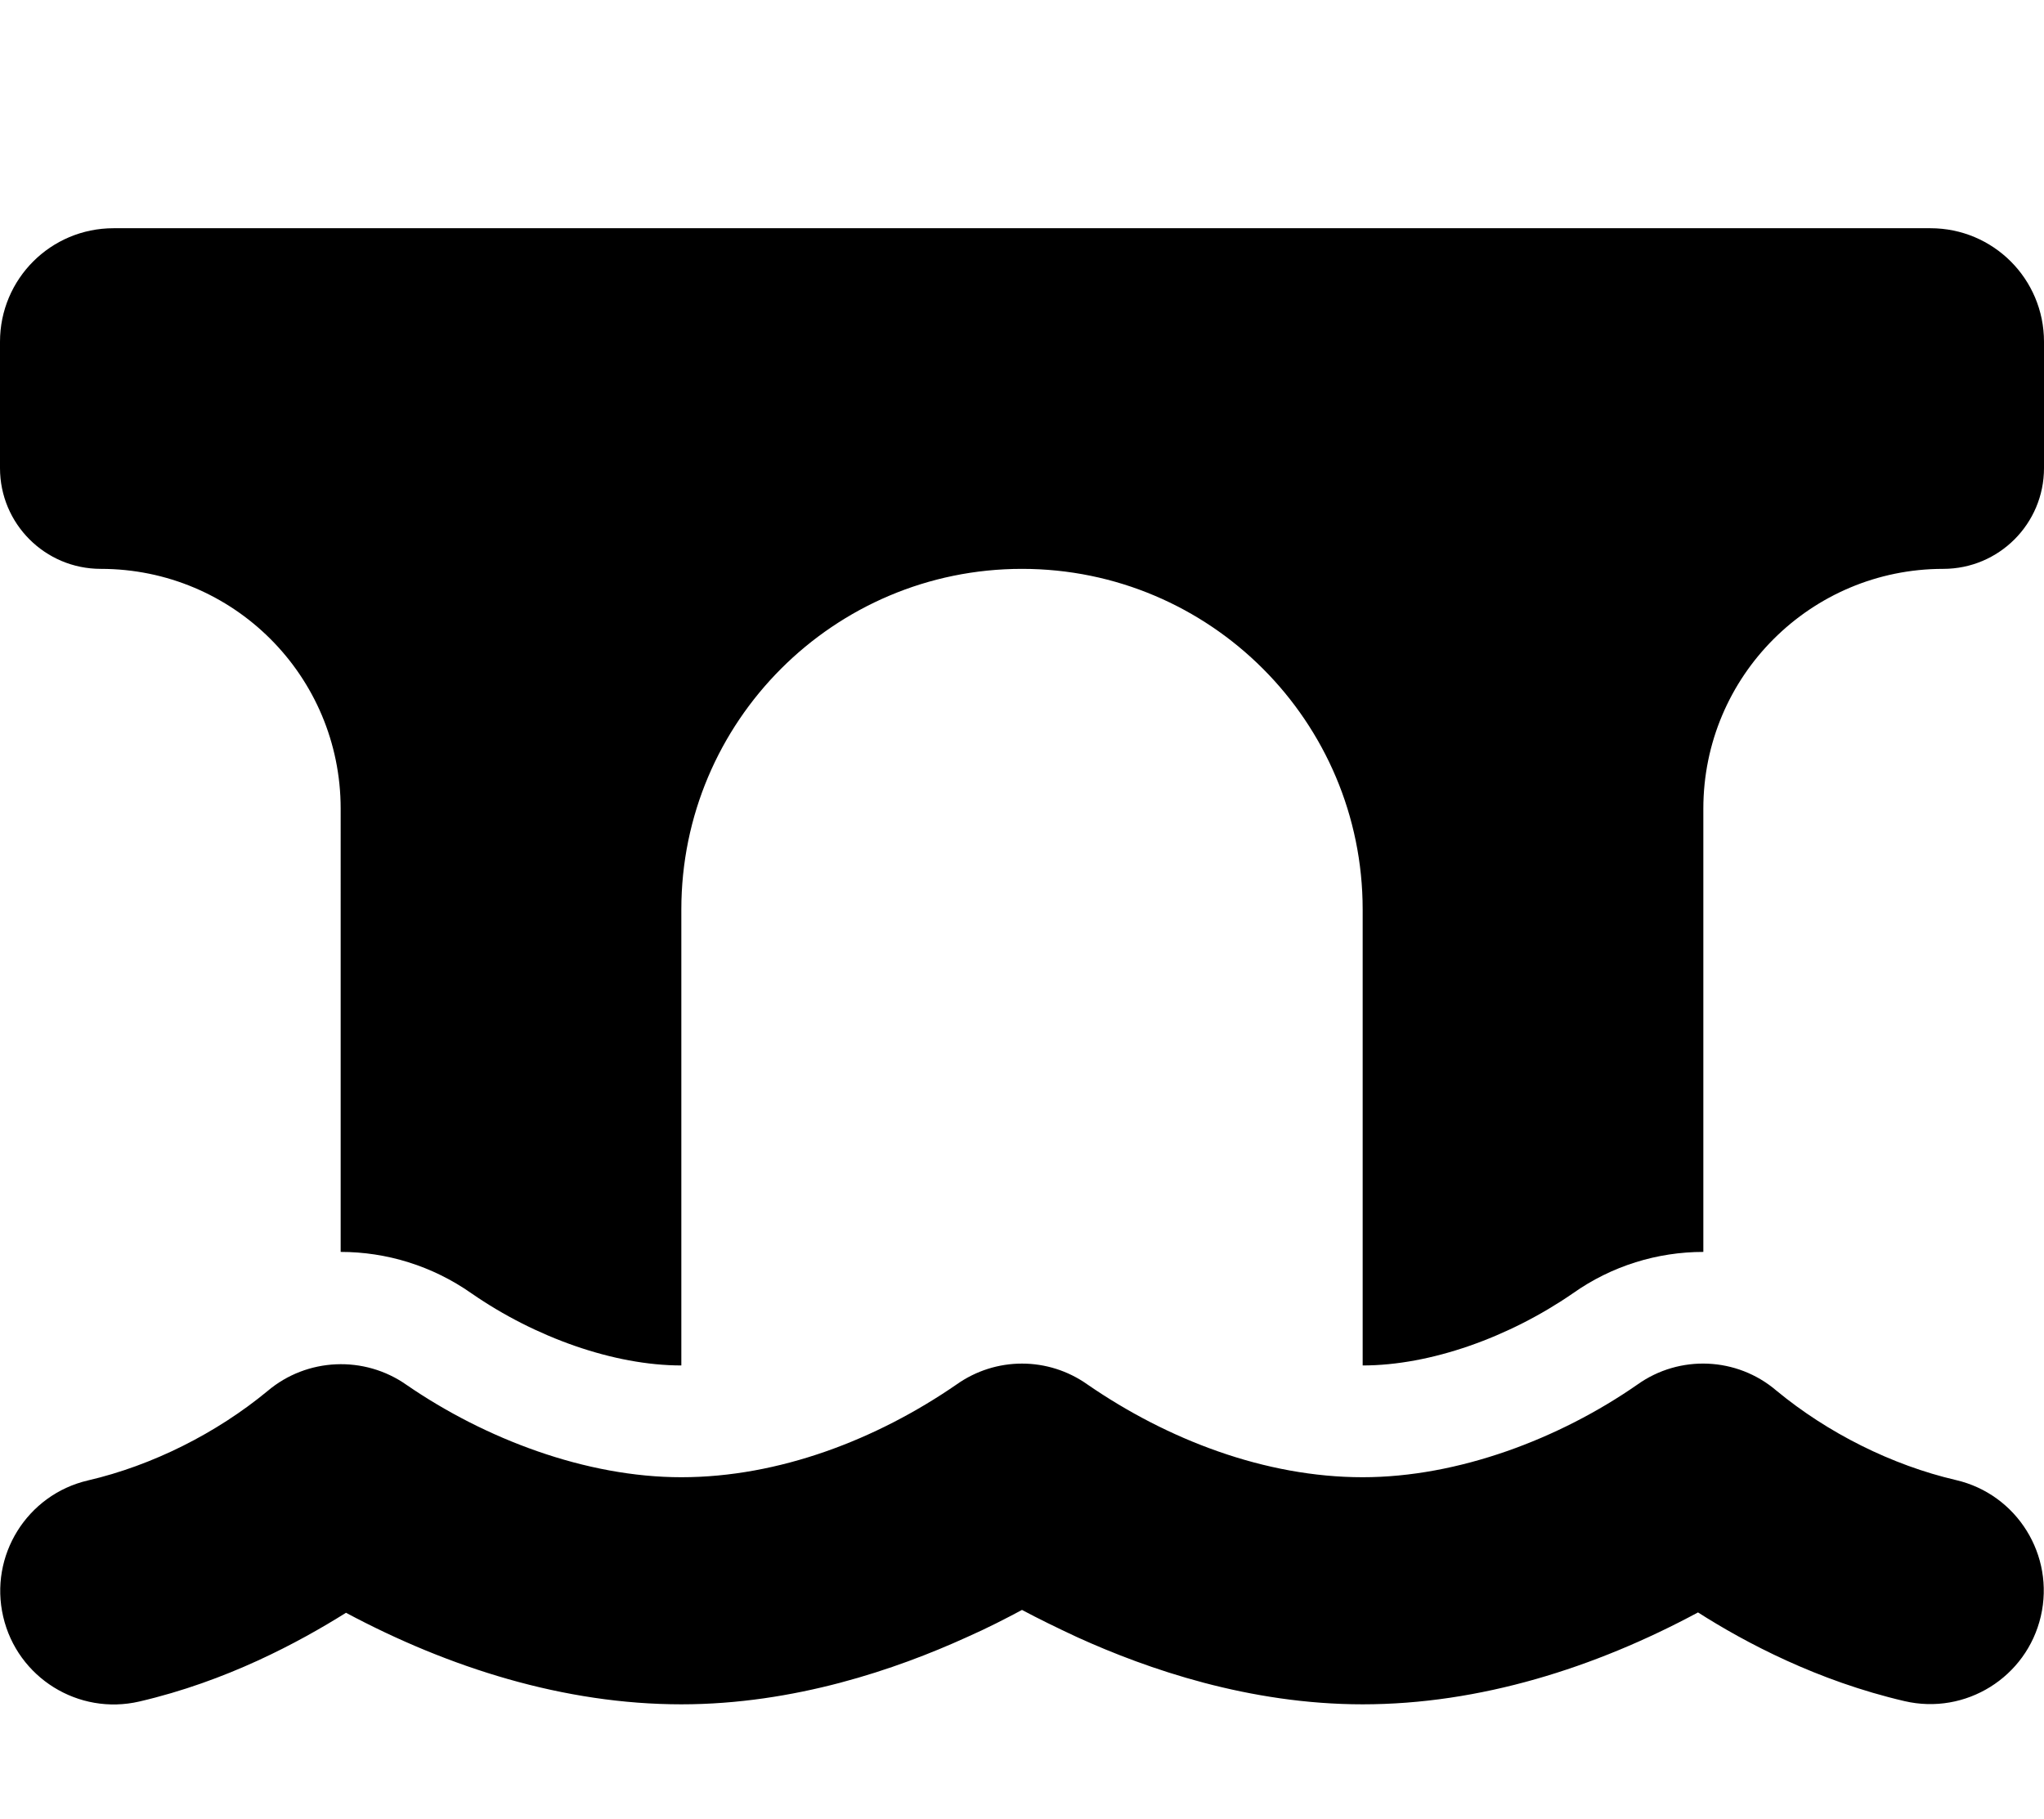 <svg xmlns="http://www.w3.org/2000/svg" width="3em" height="2.67em" viewBox="0 0 576 512"><path fill="currentColor" d="M0 96c0-17.7 14.3-32 32-32h512c17.7 0 32 14.3 32 32v35.6c0 15.7-12.7 28.4-28.4 28.4c-37.3 0-67.6 30.2-67.6 67.6v124.9c-12.9 0-25.8 3.9-36.8 11.7c-18 12.4-40.1 20.3-59.2 20.3V256c0-53-43-96-96-96s-96 43-96 96v128.5c-19 0-41.2-7.9-59.1-20.3c-11.1-7.8-24-11.7-36.9-11.7V227.6c0-37.4-30.2-67.6-67.6-67.6C12.7 160 0 147.3 0 131.6zm306.5 293.9c22.5 15.5 50 26.1 77.5 26.1c26.9 0 55.4-10.8 77.4-26.1c11.9-8.5 28.1-7.8 39.2 1.7c14.4 11.9 32.5 21 50.6 25.2c17.2 4 27.9 21.2 23.9 38.4s-21.2 27.9-38.4 23.9c-24.5-5.7-44.9-16.5-58.2-25c-29 15.6-61.5 25.9-94.5 25.9c-31.9 0-60.6-9.9-80.4-18.9c-5.8-2.7-11.1-5.3-15.6-7.7c-4.5 2.4-9.7 5.1-15.6 7.7c-19.8 9-48.5 18.9-80.4 18.9c-33 0-65.5-10.3-94.5-25.8c-13.4 8.4-33.7 19.3-58.2 25c-17.2 4-34.4-6.7-38.4-23.9s6.7-34.4 23.9-38.4c18.1-4.2 36.2-13.3 50.6-25.2c11.1-9.4 27.3-10.1 39.2-1.7c22.1 15.2 50.5 26 77.4 26c27.5 0 55-10.6 77.5-26.1c11.1-7.9 25.9-7.9 37 0"/></svg>